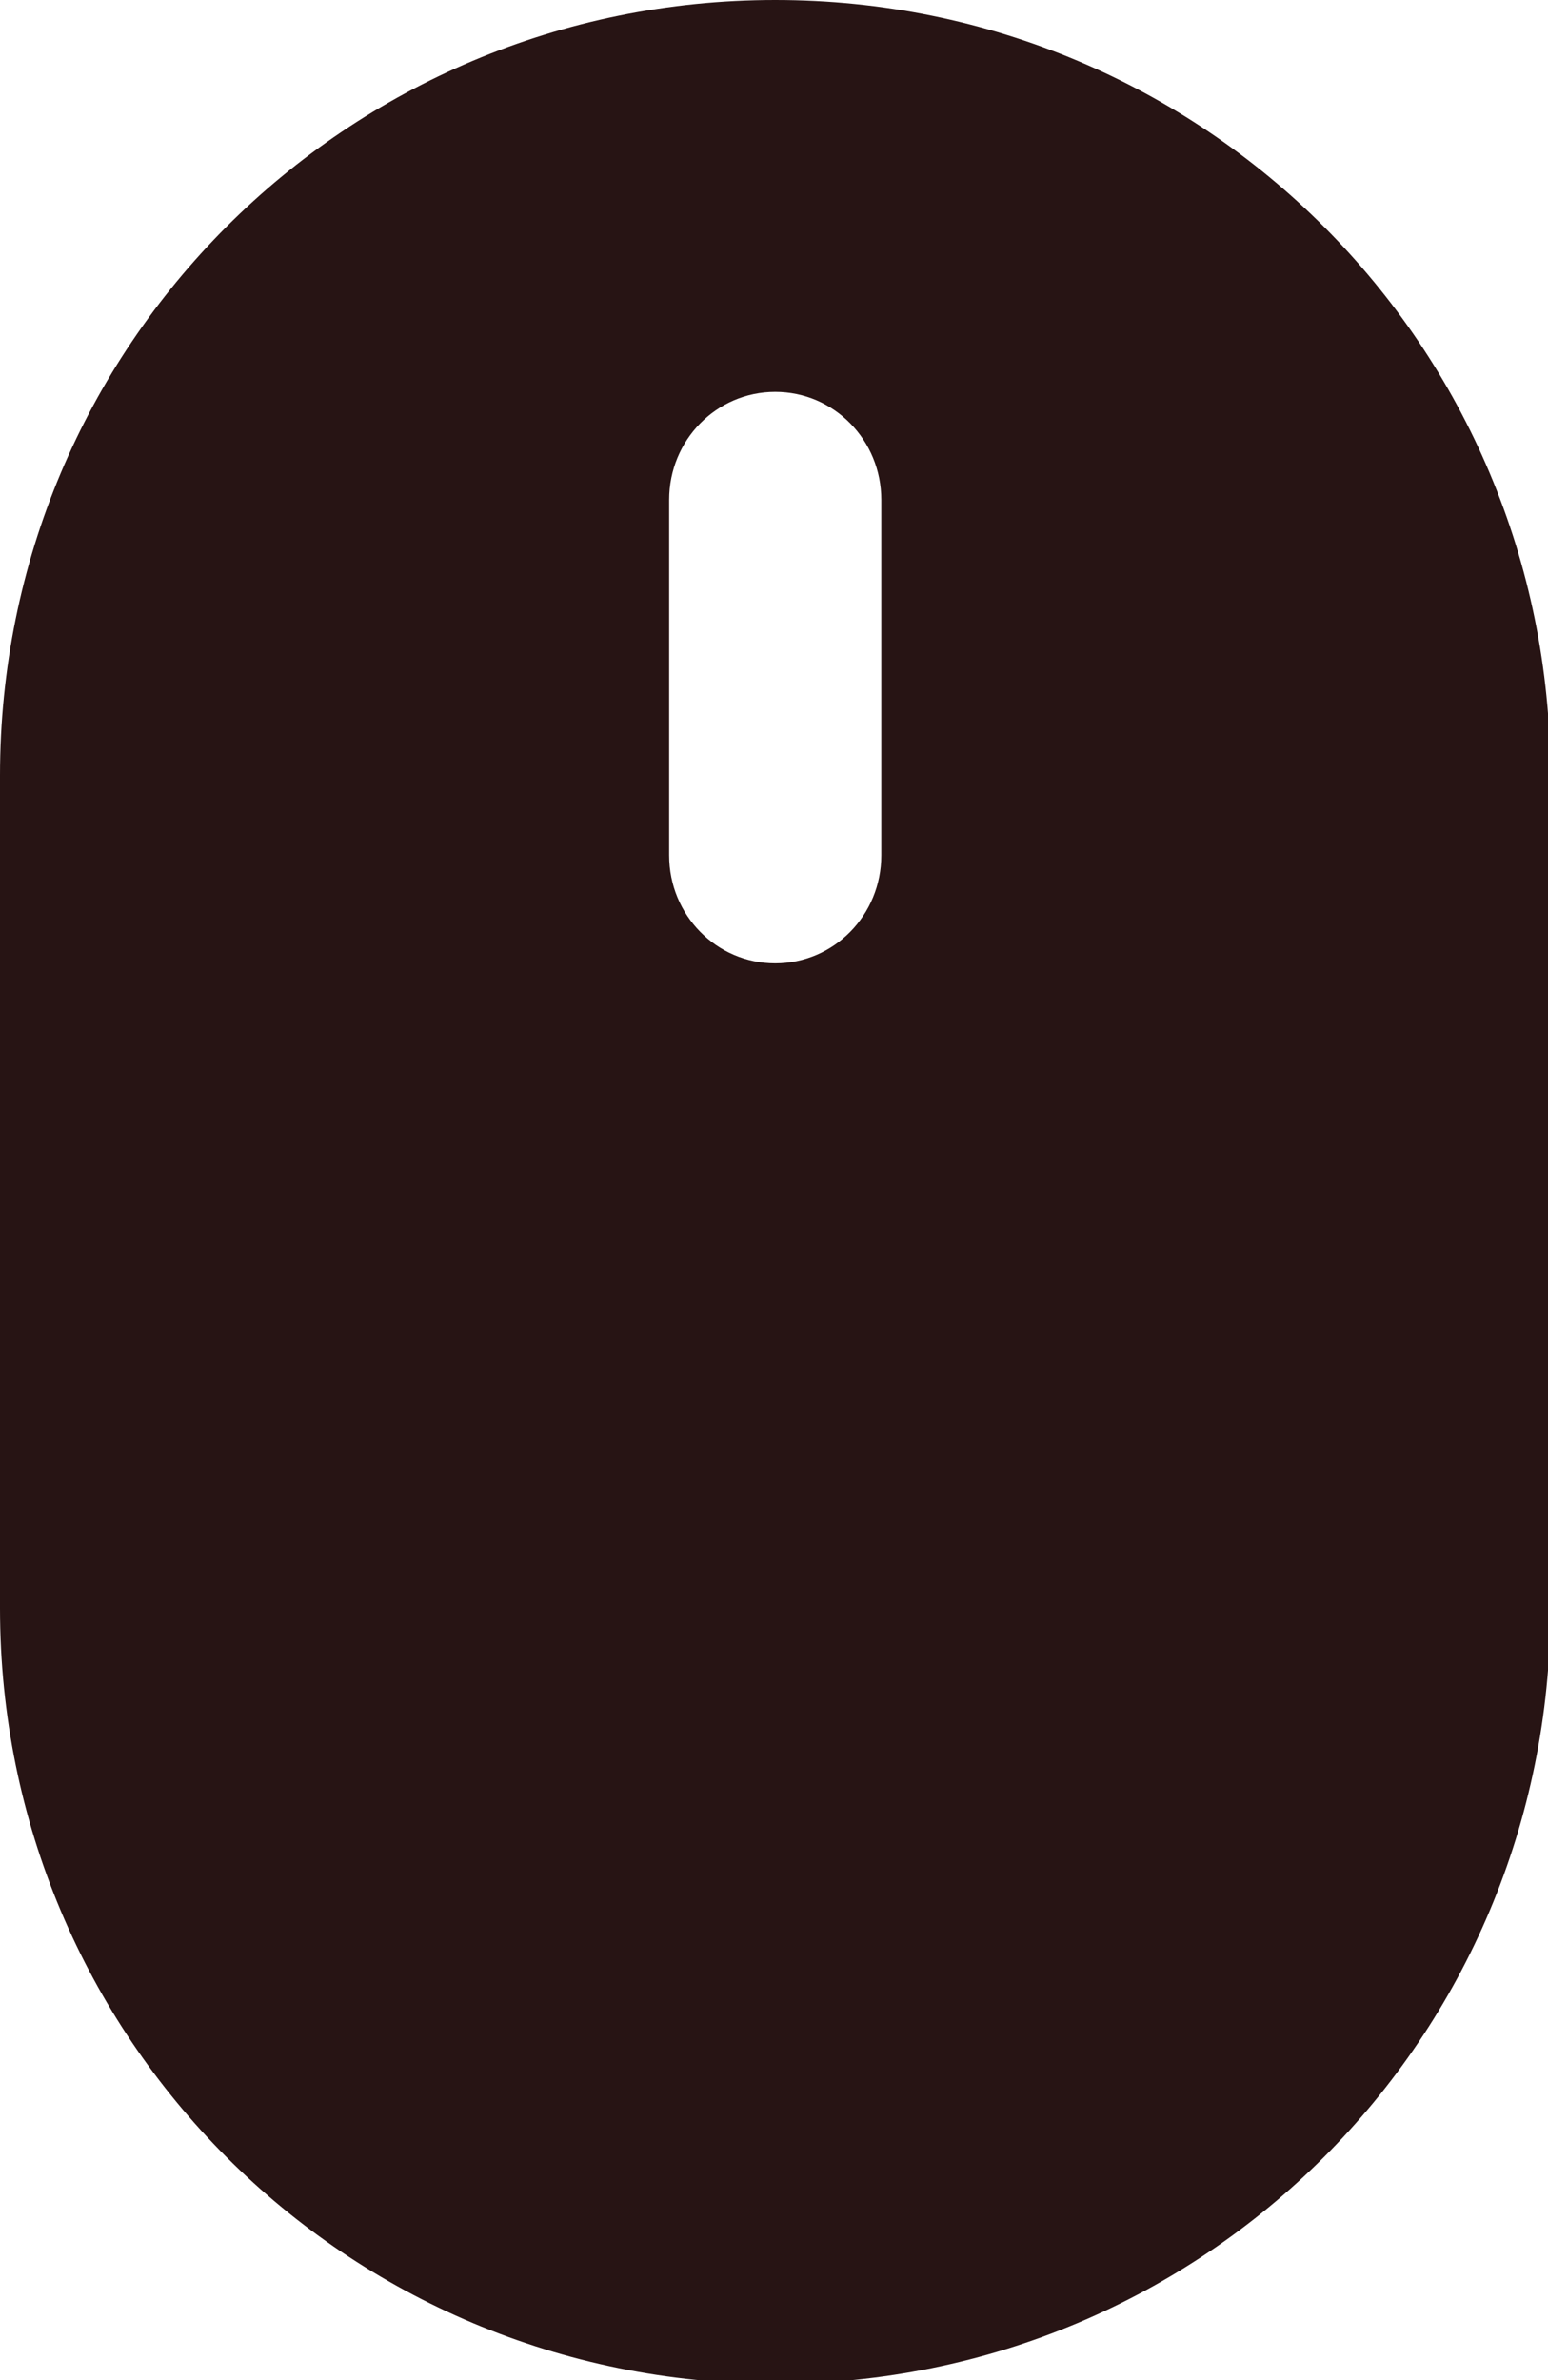 <?xml version="1.0" encoding="UTF-8" standalone="no"?>
<!-- Created with Inkscape (http://www.inkscape.org/) -->

<svg
   xmlns:dc="http://purl.org/dc/elements/1.1/"
   xmlns:cc="http://creativecommons.org/ns#"
   xmlns:rdf="http://www.w3.org/1999/02/22-rdf-syntax-ns#"
   xmlns:svg="http://www.w3.org/2000/svg"
   xmlns="http://www.w3.org/2000/svg"
   xmlns:sodipodi="http://sodipodi.sourceforge.net/DTD/sodipodi-0.dtd"
   xmlns:inkscape="http://www.inkscape.org/namespaces/inkscape"
   width="71.815mm"
   height="110.369mm"
   viewBox="0 0 71.815 110.369"
   version="1.1"
   id="svg8"
   inkscape:version="0.92.0 r15299"
   sodipodi:docname="mouse.svg">
  <defs
     id="defs2" />
  <sodipodi:namedview
     id="base"
     pagecolor="#ffffff"
     bordercolor="#666666"
     borderopacity="1.0"
     inkscape:pageopacity="0.0"
     inkscape:pageshadow="2"
     inkscape:zoom="0.35"
     inkscape:cx="-380.66174"
     inkscape:cy="341.53906"
     inkscape:document-units="mm"
     inkscape:current-layer="layer1"
     showgrid="false"
     fit-margin-top="0"
     fit-margin-left="0"
     fit-margin-right="0"
     fit-margin-bottom="0"
     inkscape:window-width="1366"
     inkscape:window-height="693"
     inkscape:window-x="-9"
     inkscape:window-y="-9"
     inkscape:window-maximized="1" />
  <g
     inkscape:label="Layer 1"
     inkscape:groupmode="layer"
     id="layer1"
     transform="translate(-68.792,-49.048)">
    <g
       id="g4507">
      <path
         id="rect4485"
         transform="matrix(0.265,0,0,0.265,68.792,49.048)"
         d="M 135.715 0 C 60.529 -1.8947806e-014 0 60.529 0 135.715 L 0 281.428 C 0 356.613 60.529 417.143 135.715 417.143 C 210.901 417.143 271.428 356.613 271.428 281.428 L 271.428 135.715 C 271.428 60.529 210.901 0 135.715 0 z M 135.715 68.572 C 146.003 68.572 154.285 77 154.285 87.469 L 154.285 149.674 C 154.285 160.143 146.003 168.572 135.715 168.572 C 125.426 168.572 117.143 160.143 117.143 149.674 L 117.143 87.469 C 117.143 77 125.426 68.572 135.715 68.572 z "
         style="opacity:1;fill:#271414;fill-opacity:1;fill-rule:nonzero;stroke:none;stroke-width:37.795;stroke-linecap:butt;stroke-linejoin:miter;stroke-miterlimit:4;stroke-dasharray:none;stroke-dashoffset:0;stroke-opacity:1" />
    </g>
  </g>
</svg>
